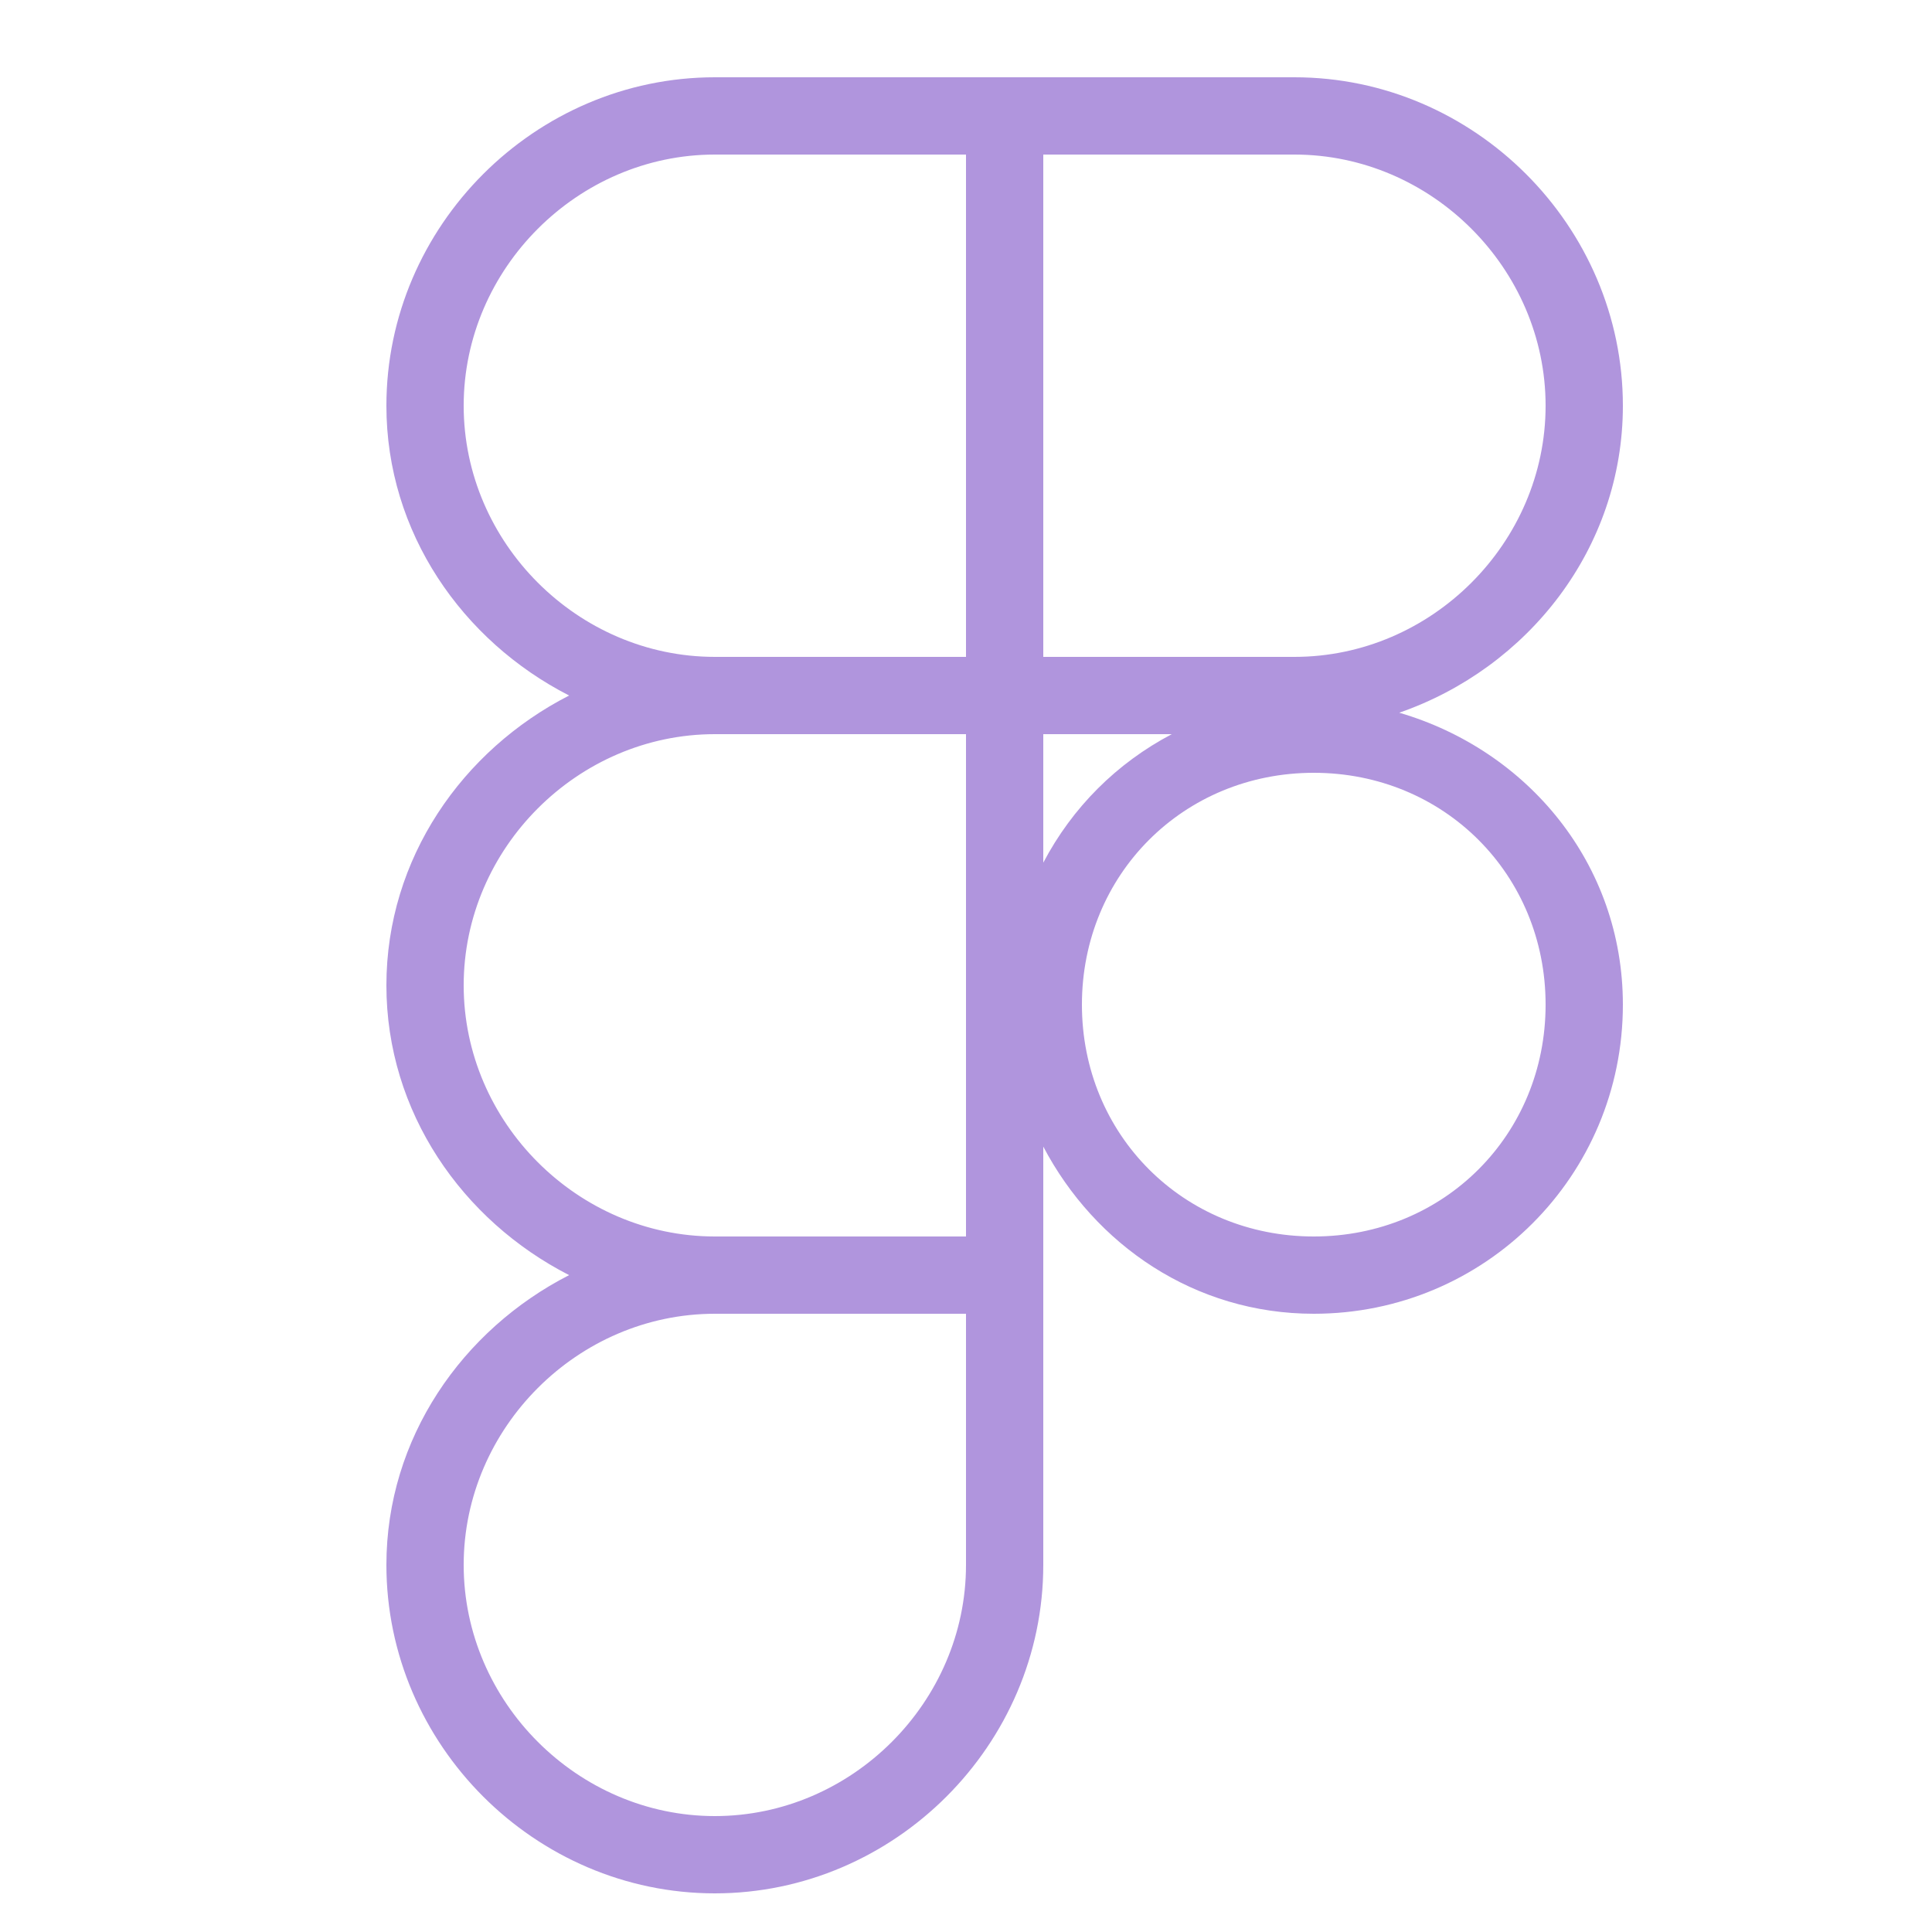 <svg xmlns="http://www.w3.org/2000/svg" fill="rgb(176, 149, 221)" viewBox="0 0 50 50" width="50px" height="50px"><path d="M 18.5 2 C 13.847 2 10 5.847 10 10.5 C 10 13.783 11.967 16.588 14.729 18 C 11.967 19.412 10 22.217 10 25.5 C 10 28.783 11.967 31.588 14.729 33 C 11.967 34.412 10 37.217 10 40.5 C 10 45.153 13.847 49 18.5 49 C 23.153 49 27 45.153 27 40.5 L 27 33 L 27 29.674 C 28.337 32.216 30.919 34 34 34 C 38.43 34 42 30.43 42 26 C 42 22.356 39.536 19.417 36.213 18.445 C 39.541 17.289 42 14.194 42 10.5 C 42 5.847 38.153 2 33.5 2 L 26 2 L 18.5 2 z M 18.5 4 L 25 4 L 25 17 L 18.5 17 C 14.953 17 12 14.047 12 10.5 C 12 6.953 14.953 4 18.5 4 z M 27 4 L 33.5 4 C 37.047 4 40 6.953 40 10.5 C 40 14.047 37.047 17 33.5 17 L 27 17 L 27 4 z M 18.5 19 L 25 19 L 25 32 L 18.5 32 C 14.953 32 12 29.047 12 25.5 C 12 21.953 14.953 19 18.5 19 z M 27 19 L 30.326 19 C 28.897 19.752 27.752 20.897 27 22.326 L 27 19 z M 34 20 C 37.37 20 40 22.63 40 26 C 40 29.37 37.37 32 34 32 C 30.63 32 28 29.37 28 26 C 28 22.63 30.63 20 34 20 z M 18.5 34 L 25 34 L 25 40.5 C 25 44.047 22.047 47 18.5 47 C 14.953 47 12 44.047 12 40.5 C 12 36.953 14.953 34 18.5 34 z"/></svg>